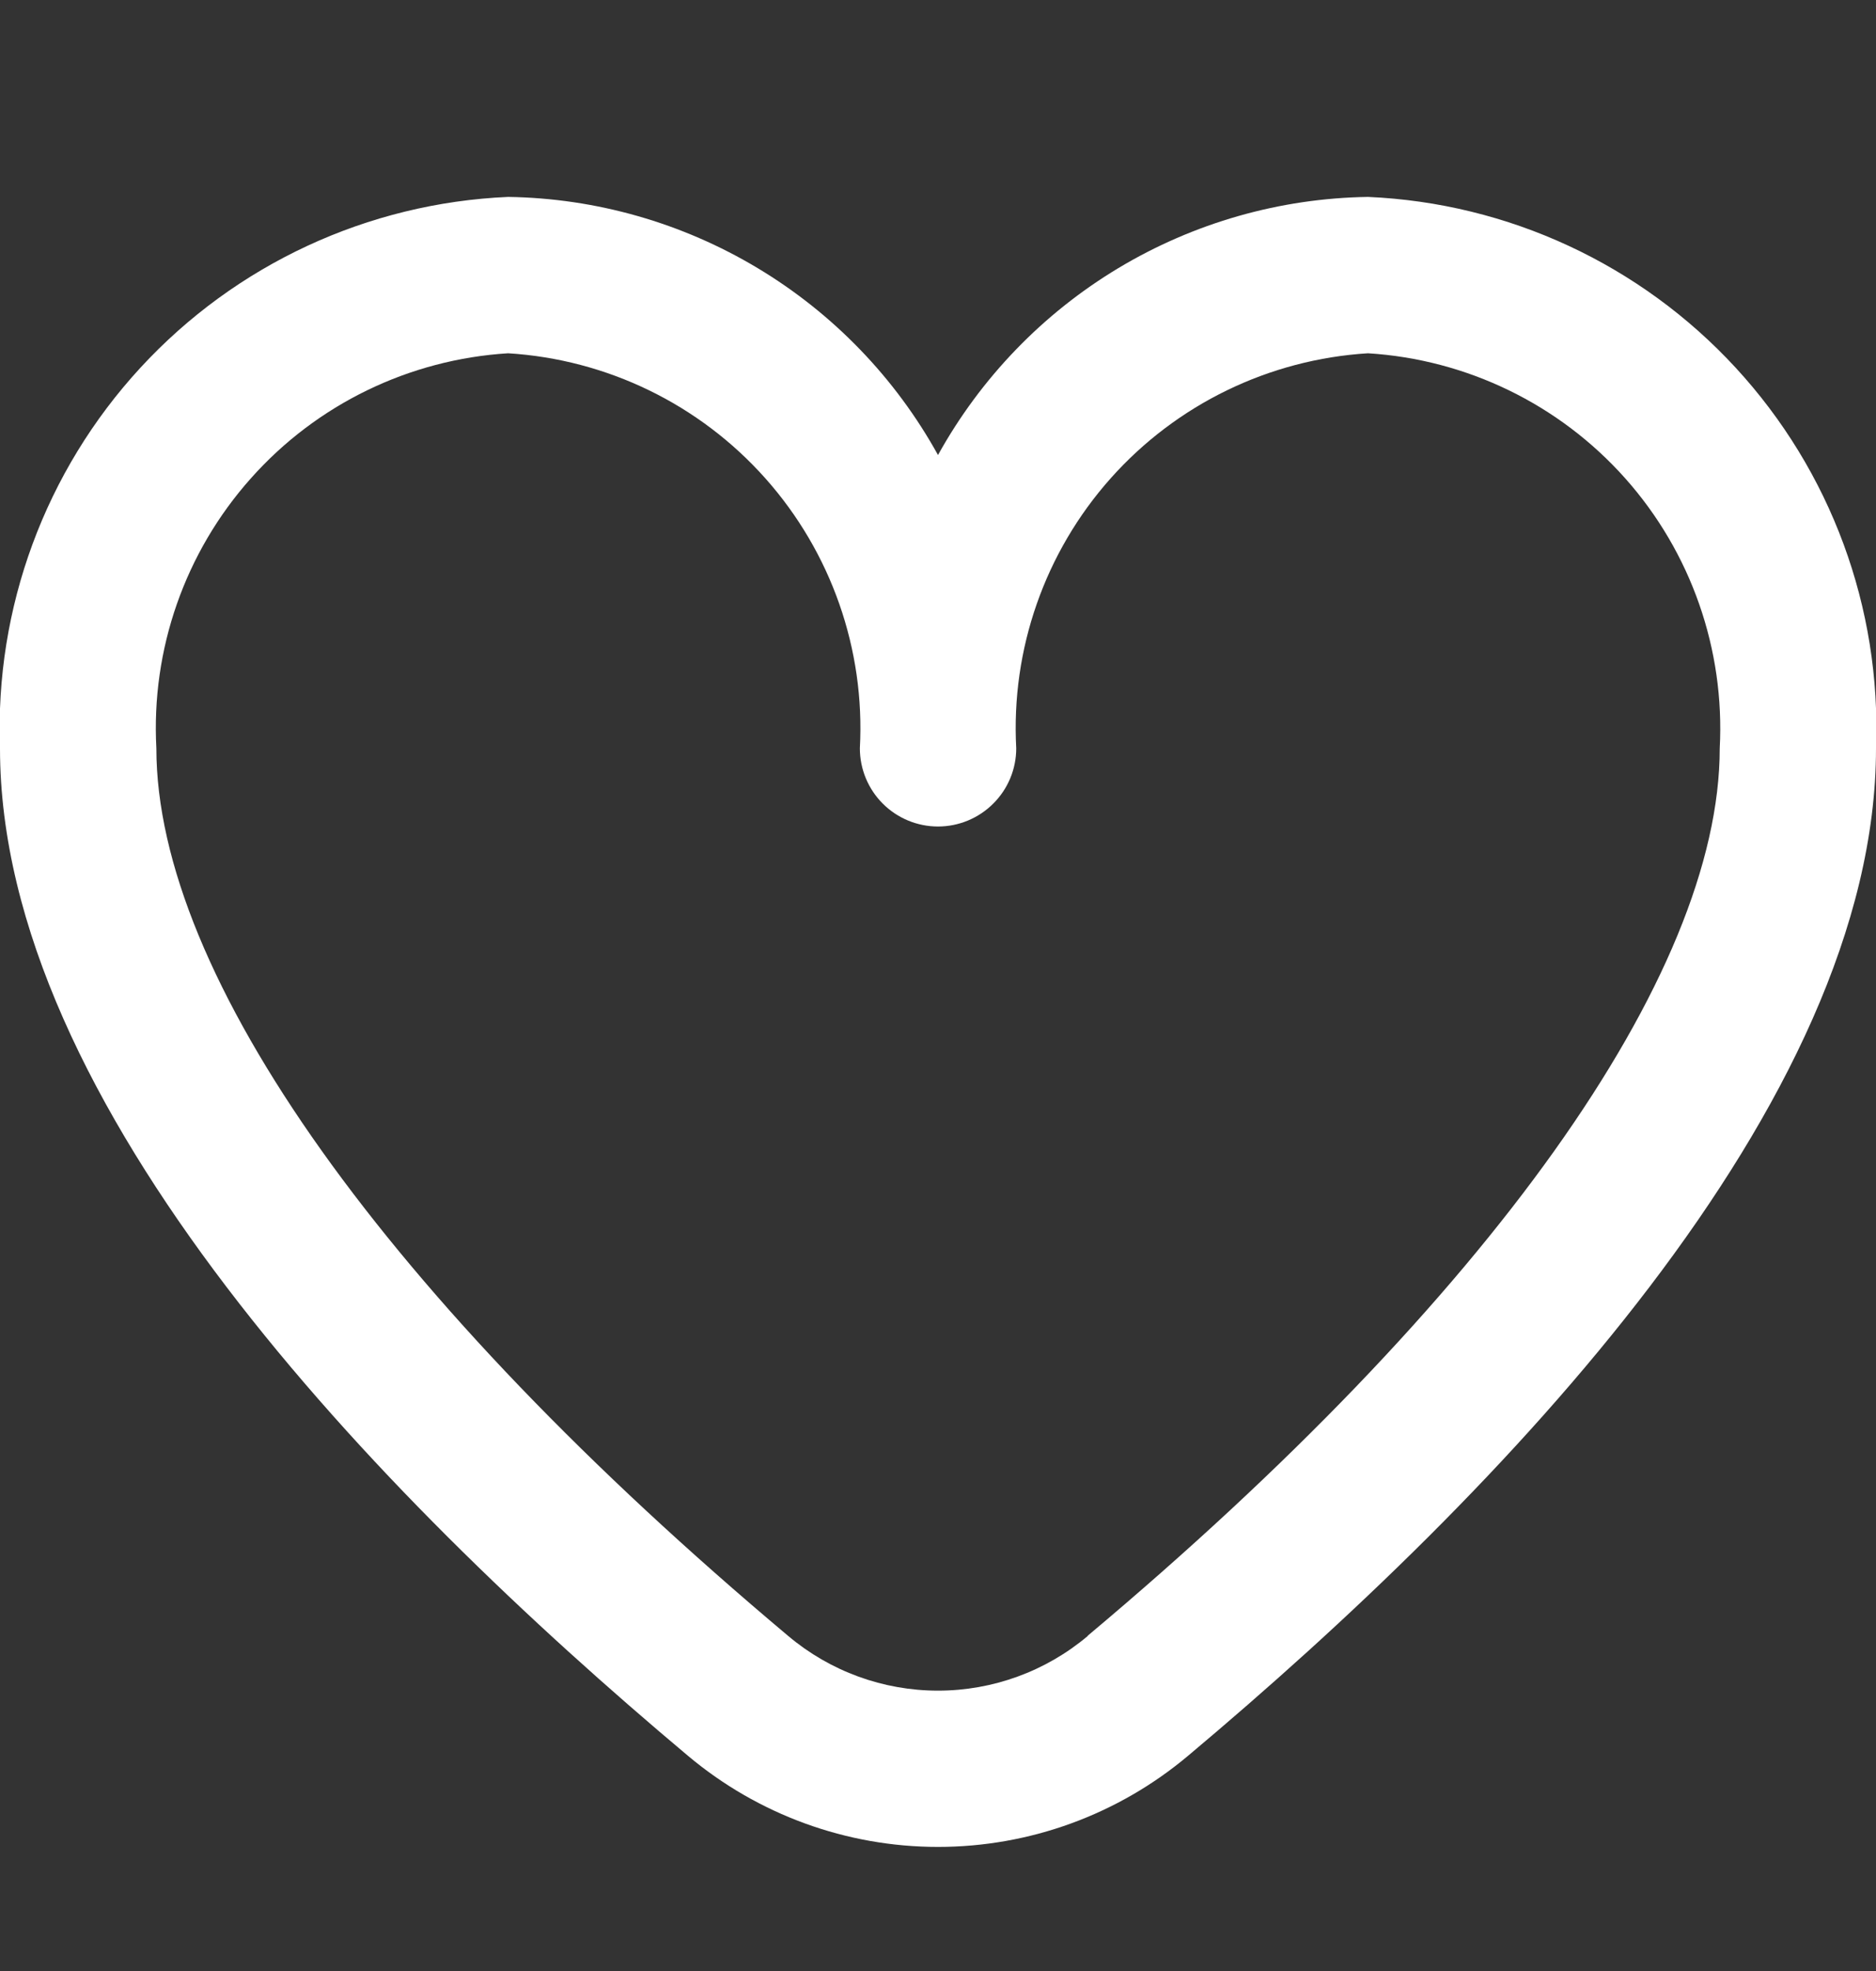 <svg width="20" height="21" viewBox="0 0 20 21" fill="none" xmlns="http://www.w3.org/2000/svg">
<rect x="0" y="0" width="20" height="21" fill="#333333" stroke="none"/>
<g id="heart 1" clip-path="url(#clip0_246_2472)">
<path id="Vector" d="M14.584 2.098C13.645 2.112 12.727 2.374 11.922 2.857C11.118 3.34 10.455 4.027 10 4.848C9.546 4.027 8.883 3.34 8.078 2.857C7.273 2.374 6.355 2.112 5.417 2.098C3.921 2.163 2.512 2.817 1.497 3.918C0.482 5.019 -0.056 6.476 0 7.973C0 11.762 3.988 15.9 7.333 18.706C8.08 19.334 9.025 19.678 10 19.678C10.976 19.678 11.92 19.334 12.667 18.706C16.012 15.9 20 11.762 20 7.973C20.057 6.476 19.519 5.019 18.504 3.918C17.489 2.817 16.079 2.163 14.584 2.098ZM11.596 17.431C11.149 17.807 10.584 18.013 10 18.013C9.416 18.013 8.851 17.807 8.404 17.431C4.123 13.838 1.667 10.392 1.667 7.973C1.61 6.918 1.972 5.884 2.675 5.096C3.377 4.307 4.363 3.829 5.417 3.764C6.471 3.829 7.456 4.307 8.159 5.096C8.861 5.884 9.224 6.918 9.167 7.973C9.167 8.194 9.255 8.406 9.411 8.562C9.567 8.718 9.779 8.806 10 8.806C10.221 8.806 10.433 8.718 10.589 8.562C10.746 8.406 10.834 8.194 10.834 7.973C10.777 6.918 11.139 5.884 11.841 5.096C12.544 4.307 13.53 3.829 14.584 3.764C15.637 3.829 16.623 4.307 17.326 5.096C18.028 5.884 18.39 6.918 18.334 7.973C18.334 10.392 15.878 13.838 11.596 17.428V17.431Z" fill="white"/>
</g>
<defs>
<clipPath id="clip0_246_2472">
<rect width="20" height="20" fill="white" transform="translate(0 0.5)"/>
</clipPath>
</defs>
</svg>
